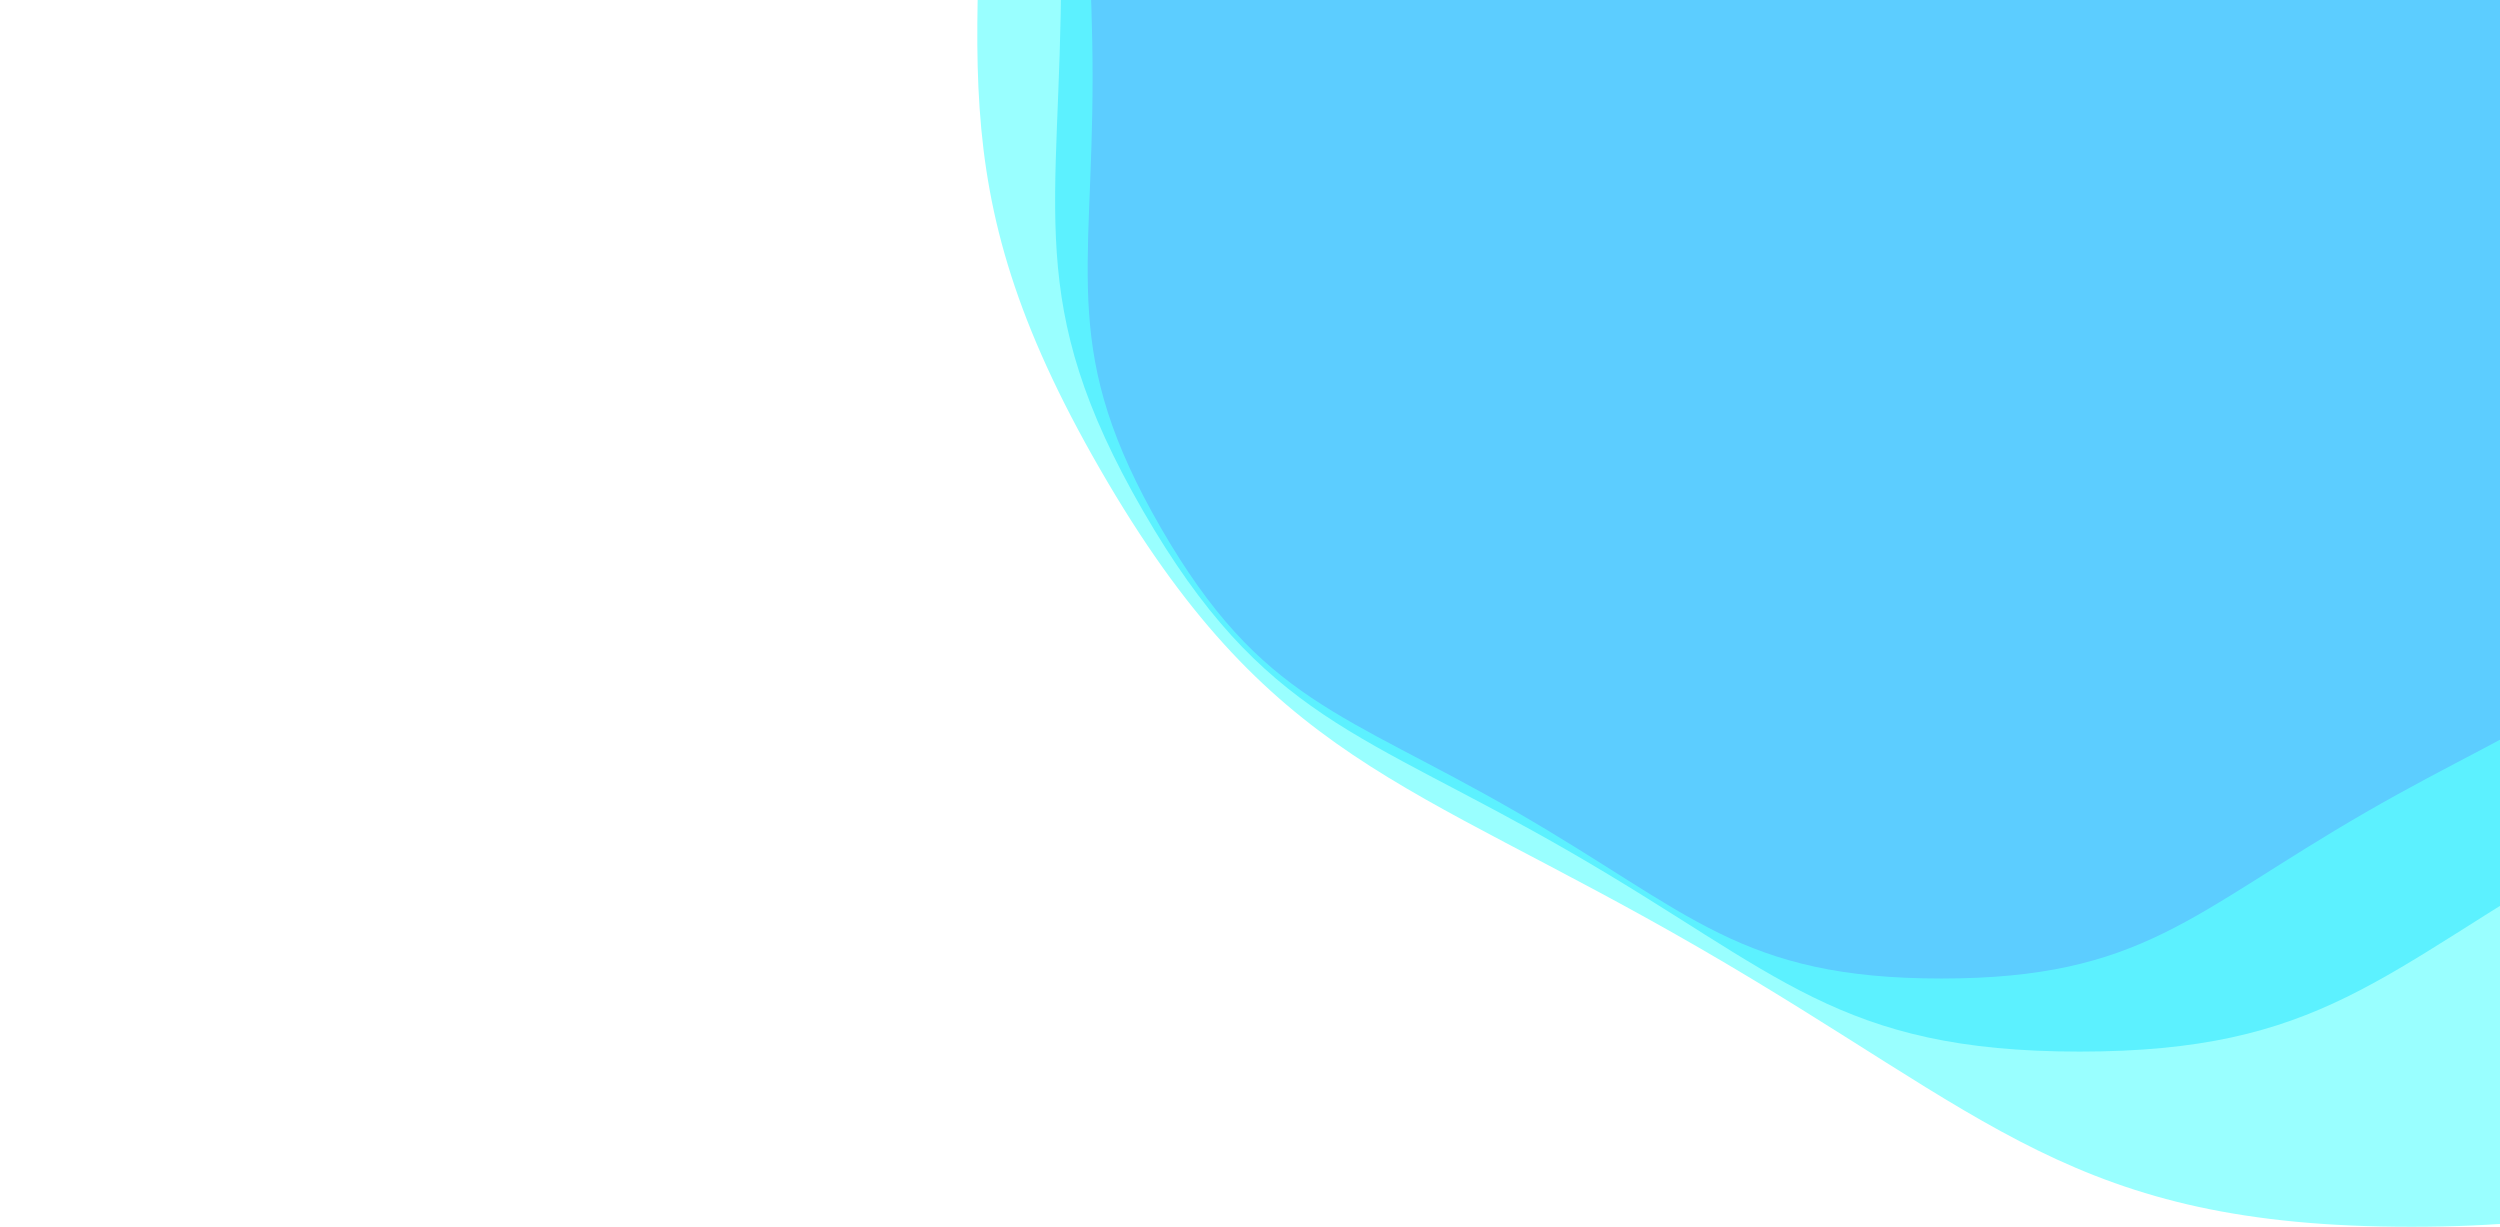 <?xml version="1.0" encoding="utf-8"?><svg xmlns="http://www.w3.org/2000/svg" xmlns:xlink="http://www.w3.org/1999/xlink" width="1536" height="754" preserveAspectRatio="xMidYMid" viewBox="0 0 1536 754" style="z-index:1;margin-right:-2px;display:block;background-repeat-y:initial;background-repeat-x:initial;background-color:rgb(255, 255, 255);animation-play-state:paused" ><g transform="translate(768,377) scale(1,1) translate(-768,-377)" style="transform:matrix(1, 0, 0, 1, 0, 0);animation-play-state:paused" ><g transform="translate(1192.787,47.501) scale(100)" opacity="0.4" style="transform:matrix(100, 0, 0, 100, 1192.79, 47.501);opacity:0.4;animation-play-state:paused" ><path d="M5.215 0 C5.215 1.236 5.414 1.698 4.795 2.769 S3.678 3.898 2.607 4.516 S1.236 5.537 3.390606113991328e-16 5.537 S-1.537 5.134 -2.607 4.516 S-4.177 3.839 -4.795 2.769 S-5.215 1.236 -5.215 6.386190156449684e-16 S-5.414 -1.698 -4.795 -2.769 S-3.678 -3.898 -2.607 -4.516 S-1.236 -5.537 -1.0171818341973983e-15 -5.537 S1.537 -5.134 2.607 -4.516 S4.177 -3.839 4.795 -2.769 S5.215 -1.236 5.215 -1.2772380312899369e-15" fill="#ff00ff" stroke-width="0" transform="matrix(1,0,0,1,0,0)" style="transform:matrix(1, 0, 0, 1, 0, 0);animation-play-state:paused" ></path></g>
<g transform="translate(1277.745,-18.399) scale(100)" opacity="0.4" style="transform:matrix(100, 0, 0, 100, 1277.74, -18.399);opacity:0.4;animation-play-state:paused" ><path d="M6.258 0 C6.258 1.484 6.496 2.037 5.755 3.322 S4.414 4.677 3.129 5.419 S1.484 6.645 4.068727336789593e-16 6.645 S-1.844 6.161 -3.129 5.419 S-5.013 4.607 -5.755 3.322 S-6.258 1.484 -6.258 7.663428187739622e-16 S-6.496 -2.037 -5.755 -3.322 S-4.414 -4.677 -3.129 -5.419 S-1.484 -6.645 -1.2206182010368778e-15 -6.645 S1.844 -6.161 3.129 -5.419 S5.013 -4.607 5.755 -3.322 S6.258 -1.484 6.258 -1.5326856375479243e-15" fill="#00c6ff" stroke-width="0" transform="matrix(1,0,0,1,0,0)" style="transform:matrix(1, 0, 0, 1, 0, 0);animation-play-state:paused" ></path></g>
<g transform="translate(1481.643,-176.558) scale(100)" opacity="0.4" style="transform:matrix(100, 0, 0, 100, 1481.64, -176.558);opacity:0.4;animation-play-state:paused" ><path d="M8.761 0 C8.761 2.077 9.095 2.852 8.056 4.651 S6.179 6.548 4.38 7.587 S2.077 9.303 5.696218271505429e-16 9.303 S-2.581 8.626 -4.38 7.587 S-7.018 6.45 -8.056 4.651 S-8.761 2.077 -8.761 1.072879946283547e-15 S-9.095 -2.852 -8.056 -4.651 S-6.179 -6.548 -4.38 -7.587 S-2.077 -9.303 -1.7088654814516288e-15 -9.303 S2.581 -8.626 4.38 -7.587 S7.018 -6.45 8.056 -4.651 S8.761 -2.077 8.761 -2.145759892567094e-15" fill="#00ffff" stroke-width="0" transform="matrix(1,0,0,1,0,0)" style="transform:matrix(1, 0, 0, 1, 0, 0);animation-play-state:paused" ></path></g></g></svg>